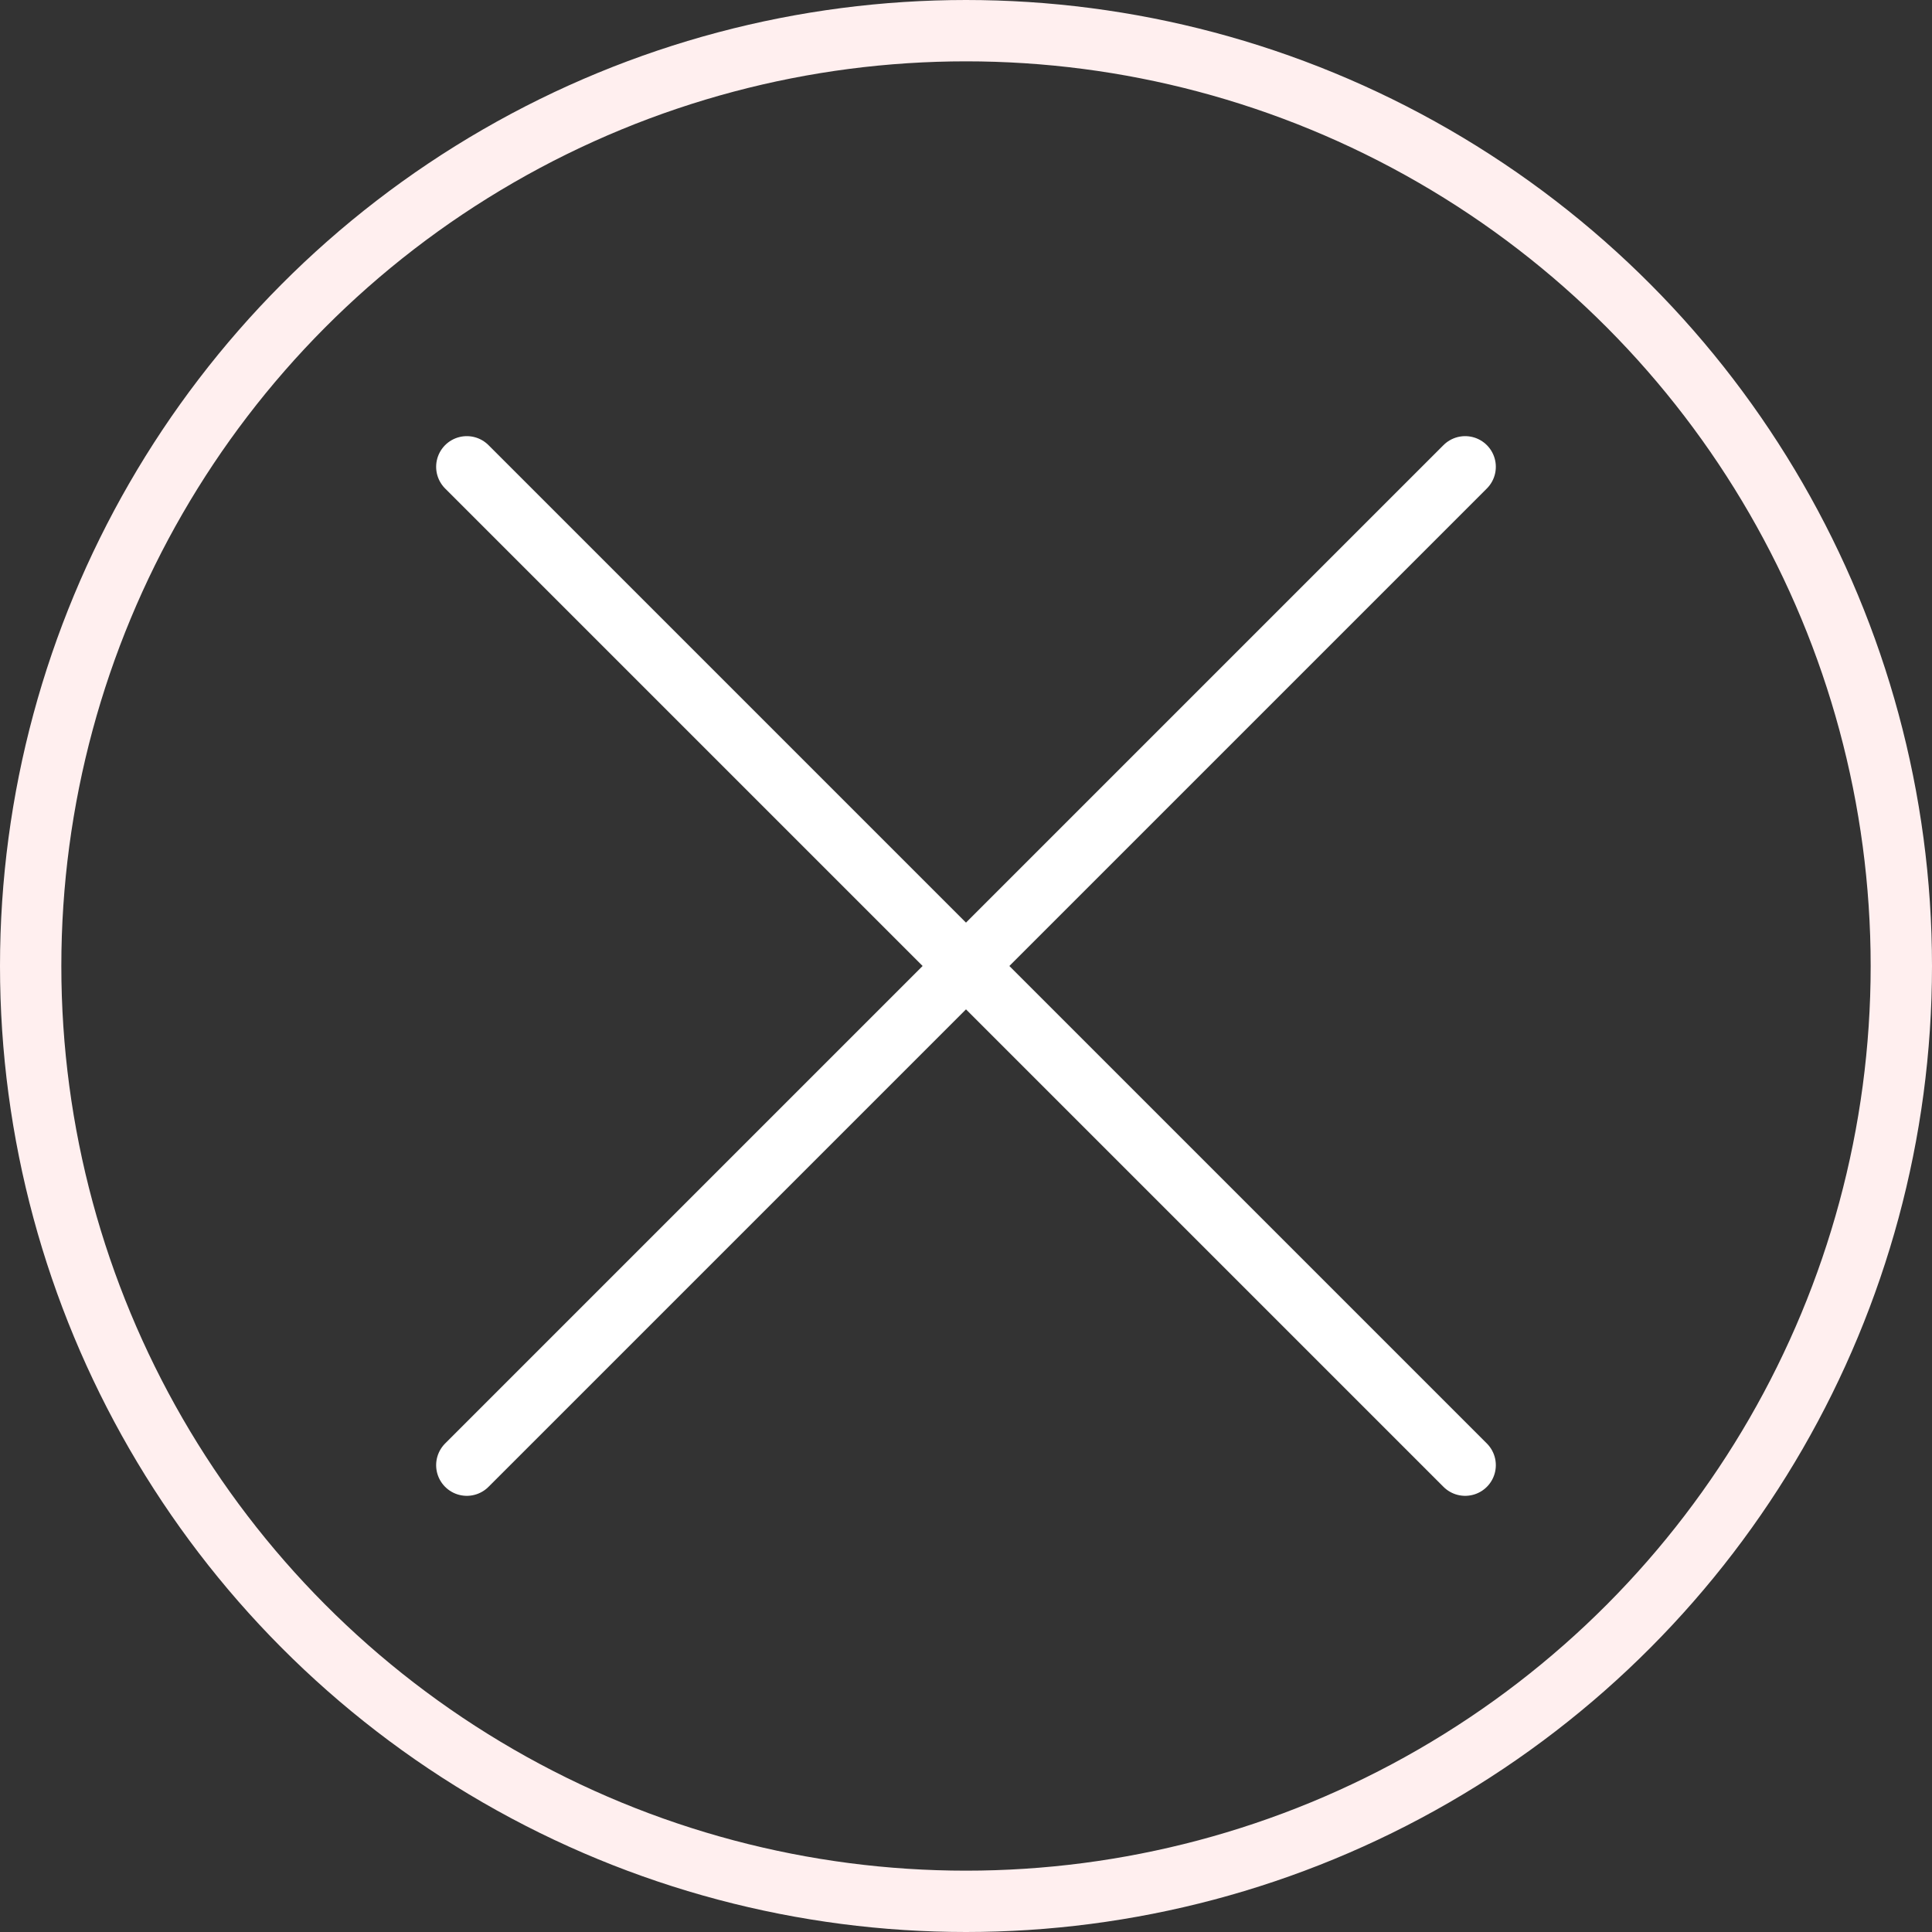 <svg xmlns="http://www.w3.org/2000/svg" width="63" height="63" viewBox="0 0 63 63"><rect x="0" y="0" width="63" height="63" fill="#333333" stroke="none"/><g fill="none" stroke="#ffefef" stroke-width="2"><circle cx="31.5" cy="31.5" r="31.5" stroke="none"/><circle cx="31.5" cy="31.5" r="30.5" fill="none"/></g><line x2="32.555" y2="32.555" transform="translate(15.222 15.222)" fill="none" stroke="#fff" stroke-linecap="round" stroke-width="2"/><line x1="32.555" y2="32.555" transform="translate(15.222 15.222)" fill="none" stroke="#fff" stroke-linecap="round" stroke-width="2"/></svg>
